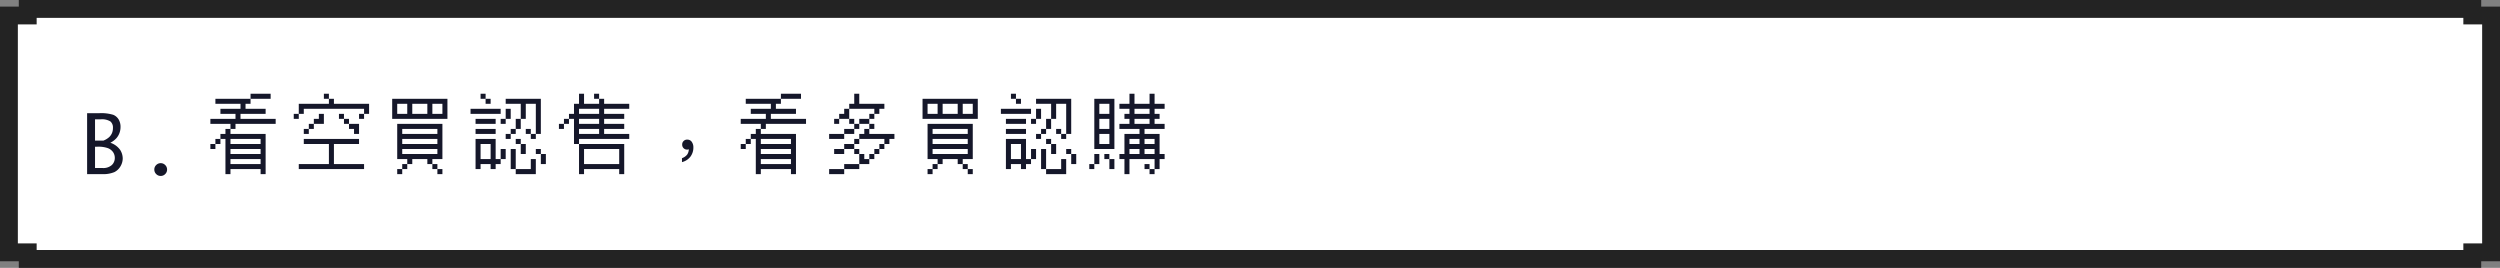 <svg xmlns="http://www.w3.org/2000/svg" width="560" height="60" viewBox="0 0 560 60">
  <rect x="0" y="0" width="560" height="60" fill="#808080" stroke="none"/>
  <g id="g8-b" transform="translate(-4948 -5981)">
    <g id="Path_54352" data-name="Path 54352" transform="translate(4948 5981)" fill="#fff">
      <path d="M 553.789 58 L 6.211 58 L 6.211 56.528 L 4.211 56.528 L 2 56.528 L 2 3.472 L 4.211 3.472 L 6.211 3.472 L 6.211 2 L 553.789 2 L 553.789 3.472 L 555.789 3.472 L 558 3.472 L 558 56.528 L 555.789 56.528 L 553.789 56.528 L 553.789 58 Z" stroke="none"/>
      <path d="M 551.789 56 L 551.789 54.528 L 555.789 54.528 L 556 54.528 L 556 5.472 L 555.789 5.472 L 551.789 5.472 L 551.789 4 L 8.211 4 L 8.211 5.472 L 4.211 5.472 L 4 5.472 L 4 54.528 L 4.211 54.528 L 8.211 54.528 L 8.211 56 L 551.789 56 M 555.789 60 L 4.211 60 L 4.211 58.528 L 5.684341886080801e-14 58.528 L 5.684341886080801e-14 1.472 L 4.211 1.472 L 4.211 3.552713678800501e-15 L 555.789 3.552713678800501e-15 L 555.789 1.472 L 560 1.472 L 560 58.528 L 555.789 58.528 L 555.789 60 L 555.789 60 Z" stroke="none" fill="#232323"/>
    </g>
    <path id="Path_54358" data-name="Path 54358" d="M1.512,0V-13.641H4.175a9.185,9.185,0,0,1,3.212.365A2.553,2.553,0,0,1,8.6-12.2a3.234,3.234,0,0,1,.4,1.626,3.932,3.932,0,0,1-.237,1.367,3.724,3.724,0,0,1-.7,1.178A4.779,4.779,0,0,1,6.715-7.022a4.355,4.355,0,0,1,2.2,1.6,3.635,3.635,0,0,1,.576,1.9A3.5,3.5,0,0,1,9-1.767,3.291,3.291,0,0,1,7.638-.457,6.438,6.438,0,0,1,4.825,0ZM3.287-7.5H5.15a4.143,4.143,0,0,0,1.323-.8A2.773,2.773,0,0,0,7.1-9.224,3,3,0,0,0,7.3-10.354a1.773,1.773,0,0,0-.567-1.441,3.633,3.633,0,0,0-2.21-.475H3.287Zm0,6.135H4.966a2.857,2.857,0,0,0,2.079-.664,2.161,2.161,0,0,0,.672-1.6,2.29,2.29,0,0,0-.369-1.261A2.492,2.492,0,0,0,6.205-5.8a6.444,6.444,0,0,0-2.426-.338H3.287ZM18,.413a1.379,1.379,0,0,1-1.011-.422,1.379,1.379,0,0,1-.422-1.011,1.368,1.368,0,0,1,.426-1.015A1.391,1.391,0,0,1,18-2.452,1.391,1.391,0,0,1,19-2.035a1.368,1.368,0,0,1,.426,1.015,1.379,1.379,0,0,1-.422,1.011A1.379,1.379,0,0,1,18,.413ZM28-18Zm10.125,0h4.5v1.125h-4.5v1.125H37v1.125h4.5V-13.5H35.875v1.125H43.75v1.125h-9v1.125H33.625V-9H41.5V0H40.375V-1.125h-6.75V0H32.5V-7.875H31.375V-6.75H30.25v1.125H29.125V-6.75H30.25V-7.875h1.125V-9H32.5v-1.125h1.125V-11.25h-4.5v-1.125H34.75V-13.5H31.375v-1.125h4.5V-15.75H30.25v-1.125h7.875Zm-4.5,10.125V-6.75h6.75V-7.875Zm0,2.25V-4.5h6.75V-5.625Zm0,2.25V-2.25h6.75V-3.375ZM47.8-18Zm6.75,0h1.125v1.125H54.55Zm1.125,1.125H56.8v1.125h7.875v2.25H63.55v1.125H62.425V-13.5H63.55v-1.125H50.05V-13.5H48.925v1.125H47.8V-13.5h1.125v-2.25h6.75ZM53.425-13.5H54.55v2.25H52.3v1.125H51.175V-9H50.05v-1.125h1.125V-11.25H52.3v-1.125h1.125Zm4.5,0H59.05v1.125H57.925Zm1.125,1.125h1.125v1.125H59.05Zm1.125,1.125h2.25V-9H61.3v-1.125H60.175ZM50.05-7.875H62.425V-6.75H56.8v4.5h6.75v1.125H48.925V-2.25h6.75v-4.5H50.05ZM67.6-18Zm2.25,1.125H82.225v4.5H69.85Zm1.125,1.125v2.25h2.25v-2.25Zm3.375,0v2.25h3.375v-2.25Zm4.5,0v2.25H81.1v-2.25Zm-7.875,4.5H81.1v7.875H78.85V-2.25H77.725V-3.375H74.35V-2.25H73.225v1.125H72.1V0H70.975V-1.125H72.1V-2.25h1.125V-3.375h-2.25ZM72.1-10.125V-9h7.875v-1.125Zm0,2.25V-6.75h7.875V-7.875Zm0,2.25V-4.5h7.875V-5.625ZM78.85-2.25h1.125v1.125H78.85Zm1.125,1.125H81.1V0H79.975ZM87.4-18Zm2.25,0h1.125v1.125H89.65Zm1.125,1.125H91.9v1.125H90.775Zm4.5,0h7.875V-9h-1.125v1.125H100.9V-9h1.125v-6.75h-2.25v3.375H98.65v2.25H97.525V-9H96.4v1.125H95.275V-9H96.4v-1.125h1.125v-2.25H98.65V-15.75H95.275ZM87.4-14.625h6.75V-13.5H87.4Zm7.875,0H96.4v2.25H95.275v1.125H94.15v-1.125h1.125Zm-6.75,2.25h4.5v1.125h-4.5Zm0,2.25h4.5V-9h-4.5Zm11.25,0H100.9V-9H99.775Zm-11.25,2.25h4.5v4.5H94.15v-2.25h1.125v2.25H94.15V-2.25H93.025v1.125H91.9V-2.25H89.65v1.125H88.525Zm9,0H98.65V-6.75H97.525ZM89.65-6.75v3.375H91.9V-6.75Zm9,0h1.125V-4.5H98.65ZM96.4-5.625h1.125v4.5H96.4Zm5.625,0h1.125V-4.5h-1.125ZM103.15-4.5h1.125v2.25H103.15ZM100.9-3.375h1.125V0h-4.5V-1.125H100.9ZM107.2-18Zm4.5,0h1.125v2.25H116.2v-1.125h1.125v1.125h5.625v1.125h-5.625V-13.5h4.5v1.125h-4.5v1.125h4.5v1.125h-4.5V-9h5.625v1.125H111.7V-6.75h-1.125v-5.625H109.45v1.125h-1.125v1.125H107.2V-11.25h1.125v-1.125h1.125V-13.5h1.125v-2.25H111.7Zm3.375,0H116.2v1.125h-1.125ZM111.7-14.625V-13.5h4.5v-1.125Zm0,2.25v1.125h4.5v-1.125Zm0,2.25V-9h4.5v-1.125Zm0,3.375h10.125V0H120.7V-1.125h-7.875V0H111.7Zm1.125,1.125V-2.25H120.7V-5.625Zm23.157-2.1a1.089,1.089,0,0,0-.846.306,1.044,1.044,0,0,0-.324.81,1.071,1.071,0,0,0,.306.792,1.047,1.047,0,0,0,.774.324.963.963,0,0,0,.4-.072,2.123,2.123,0,0,1-.378,1.206,2.6,2.6,0,0,1-1.152.792v.882a3.472,3.472,0,0,0,1.854-1.17,3.373,3.373,0,0,0,.7-2.106,2.091,2.091,0,0,0-.36-1.26A1.149,1.149,0,0,0,135.982-7.722ZM146.8-18Zm10.125,0h4.5v1.125h-4.5v1.125H155.8v1.125h4.5V-13.5h-5.625v1.125h7.875v1.125h-9v1.125h-1.125V-9H160.3V0h-1.125V-1.125h-6.75V0H151.3V-7.875h-1.125V-6.75H149.05v1.125h-1.125V-6.75h1.125V-7.875h1.125V-9H151.3v-1.125h1.125V-11.25h-4.5v-1.125h5.625V-13.5h-3.375v-1.125h4.5V-15.75H149.05v-1.125h7.875Zm-4.5,10.125V-6.75h6.75V-7.875Zm0,2.25V-4.5h6.75V-5.625Zm0,2.25V-2.25h6.75V-3.375ZM166.6-18Zm6.75,0h1.125v2.25H180.1v1.125h-1.125V-13.5H177.85v1.125h-1.125v1.125h-2.25v1.125H173.35V-9H171.1v1.125h-3.375V-9H171.1v-1.125h2.25V-11.25h1.125v-1.125h2.25V-13.5h1.125v-1.125h-5.625v2.25h-2.25v1.125H168.85v-1.125h1.125V-13.5H171.1v-1.125h1.125V-15.75h1.125Zm-1.125,5.625h1.125v1.125h-1.125Zm4.5,1.125h1.125v1.125h-1.125V-9h5.625v1.125h-1.125V-6.75H180.1v1.125h-1.125V-4.5H177.85v1.125h-1.125V-2.25h-2.25v1.125H171.1V0h-3.375V-1.125H171.1V-2.25h3.375V-4.5H175.6v1.125h1.125V-4.5h1.125V-5.625h1.125V-6.75H180.1V-7.875h-5.625V-6.75H173.35v1.125H171.1V-4.5h-2.25V-5.625h2.25V-6.75h2.25V-7.875h1.125V-9H175.6v-1.125h1.125ZM173.35-5.625h1.125V-4.5H173.35ZM186.4-18Zm2.25,1.125h12.375v4.5H188.65Zm1.125,1.125v2.25h2.25v-2.25Zm3.375,0v2.25h3.375v-2.25Zm4.5,0v2.25h2.25v-2.25Zm-7.875,4.5H199.9v7.875h-2.25V-2.25h-1.125V-3.375H193.15V-2.25h-1.125v1.125H190.9V0h-1.125V-1.125H190.9V-2.25h1.125V-3.375h-2.25Zm1.125,1.125V-9h7.875v-1.125Zm0,2.25V-6.75h7.875V-7.875Zm0,2.25V-4.5h7.875V-5.625Zm6.75,3.375h1.125v1.125H197.65Zm1.125,1.125H199.9V0h-1.125ZM206.2-18Zm2.25,0h1.125v1.125H208.45Zm1.125,1.125H210.7v1.125h-1.125Zm4.5,0h7.875V-9h-1.125v1.125H219.7V-9h1.125v-6.75h-2.25v3.375H217.45v2.25h-1.125V-9H215.2v1.125h-1.125V-9H215.2v-1.125h1.125v-2.25h1.125V-15.75h-3.375Zm-7.875,2.25h6.75V-13.5H206.2Zm7.875,0H215.2v2.25h-1.125v1.125H212.95v-1.125h1.125Zm-6.75,2.25h4.5v1.125h-4.5Zm0,2.25h4.5V-9h-4.5Zm11.25,0H219.7V-9h-1.125Zm-11.25,2.25h4.5v4.5h1.125v-2.25h1.125v2.25H212.95V-2.25h-1.125v1.125H210.7V-2.25h-2.25v1.125h-1.125Zm9,0h1.125V-6.75h-1.125ZM208.45-6.75v3.375h2.25V-6.75Zm9,0h1.125V-4.5H217.45ZM215.2-5.625h1.125v4.5H215.2Zm5.625,0h1.125V-4.5h-1.125ZM221.95-4.5h1.125v2.25H221.95ZM219.7-3.375h1.125V0h-4.5V-1.125H219.7ZM226-18Zm9,0h1.125v2.25H239.5V-18h1.125v2.25h2.25v1.125h-2.25V-13.5h1.125v1.125h-1.125v1.125h2.25v1.125h-4.5V-9h3.375v4.5h1.125v1.125H241.75v2.25h-1.125V0H239.5V-1.125h1.125v-2.25H235V0h-1.125V-3.375H232.75V-4.5h1.125V-9h3.375v-1.125h-4.5V-11.25H235v-1.125h-1.125V-13.5H235v-1.125h-2.25V-15.75H235Zm-7.875,1.125h4.5v11.25h-4.5Zm1.125,1.125v2.25h2.25v-2.25Zm7.875,1.125V-13.5H239.5v-1.125Zm-7.875,2.25v2.25h2.25v-2.25Zm7.875,0v1.125H239.5v-1.125ZM228.25-9v2.25h2.25V-9ZM235-7.875V-6.75h2.25V-7.875Zm3.375,0V-6.75h2.25V-7.875ZM235-5.625V-4.5h2.25V-5.625Zm3.375,0V-4.5h2.25V-5.625ZM227.125-4.5h1.125v2.25h-1.125v1.125H226V-2.25h1.125Zm2.25,0H230.5v1.125h-1.125ZM230.5-3.375h1.125v2.25H230.5Zm7.875,1.125H239.5v1.125h-1.125Z" transform="translate(4966 6020)" fill="#15172a"/>
  </g>
</svg>
